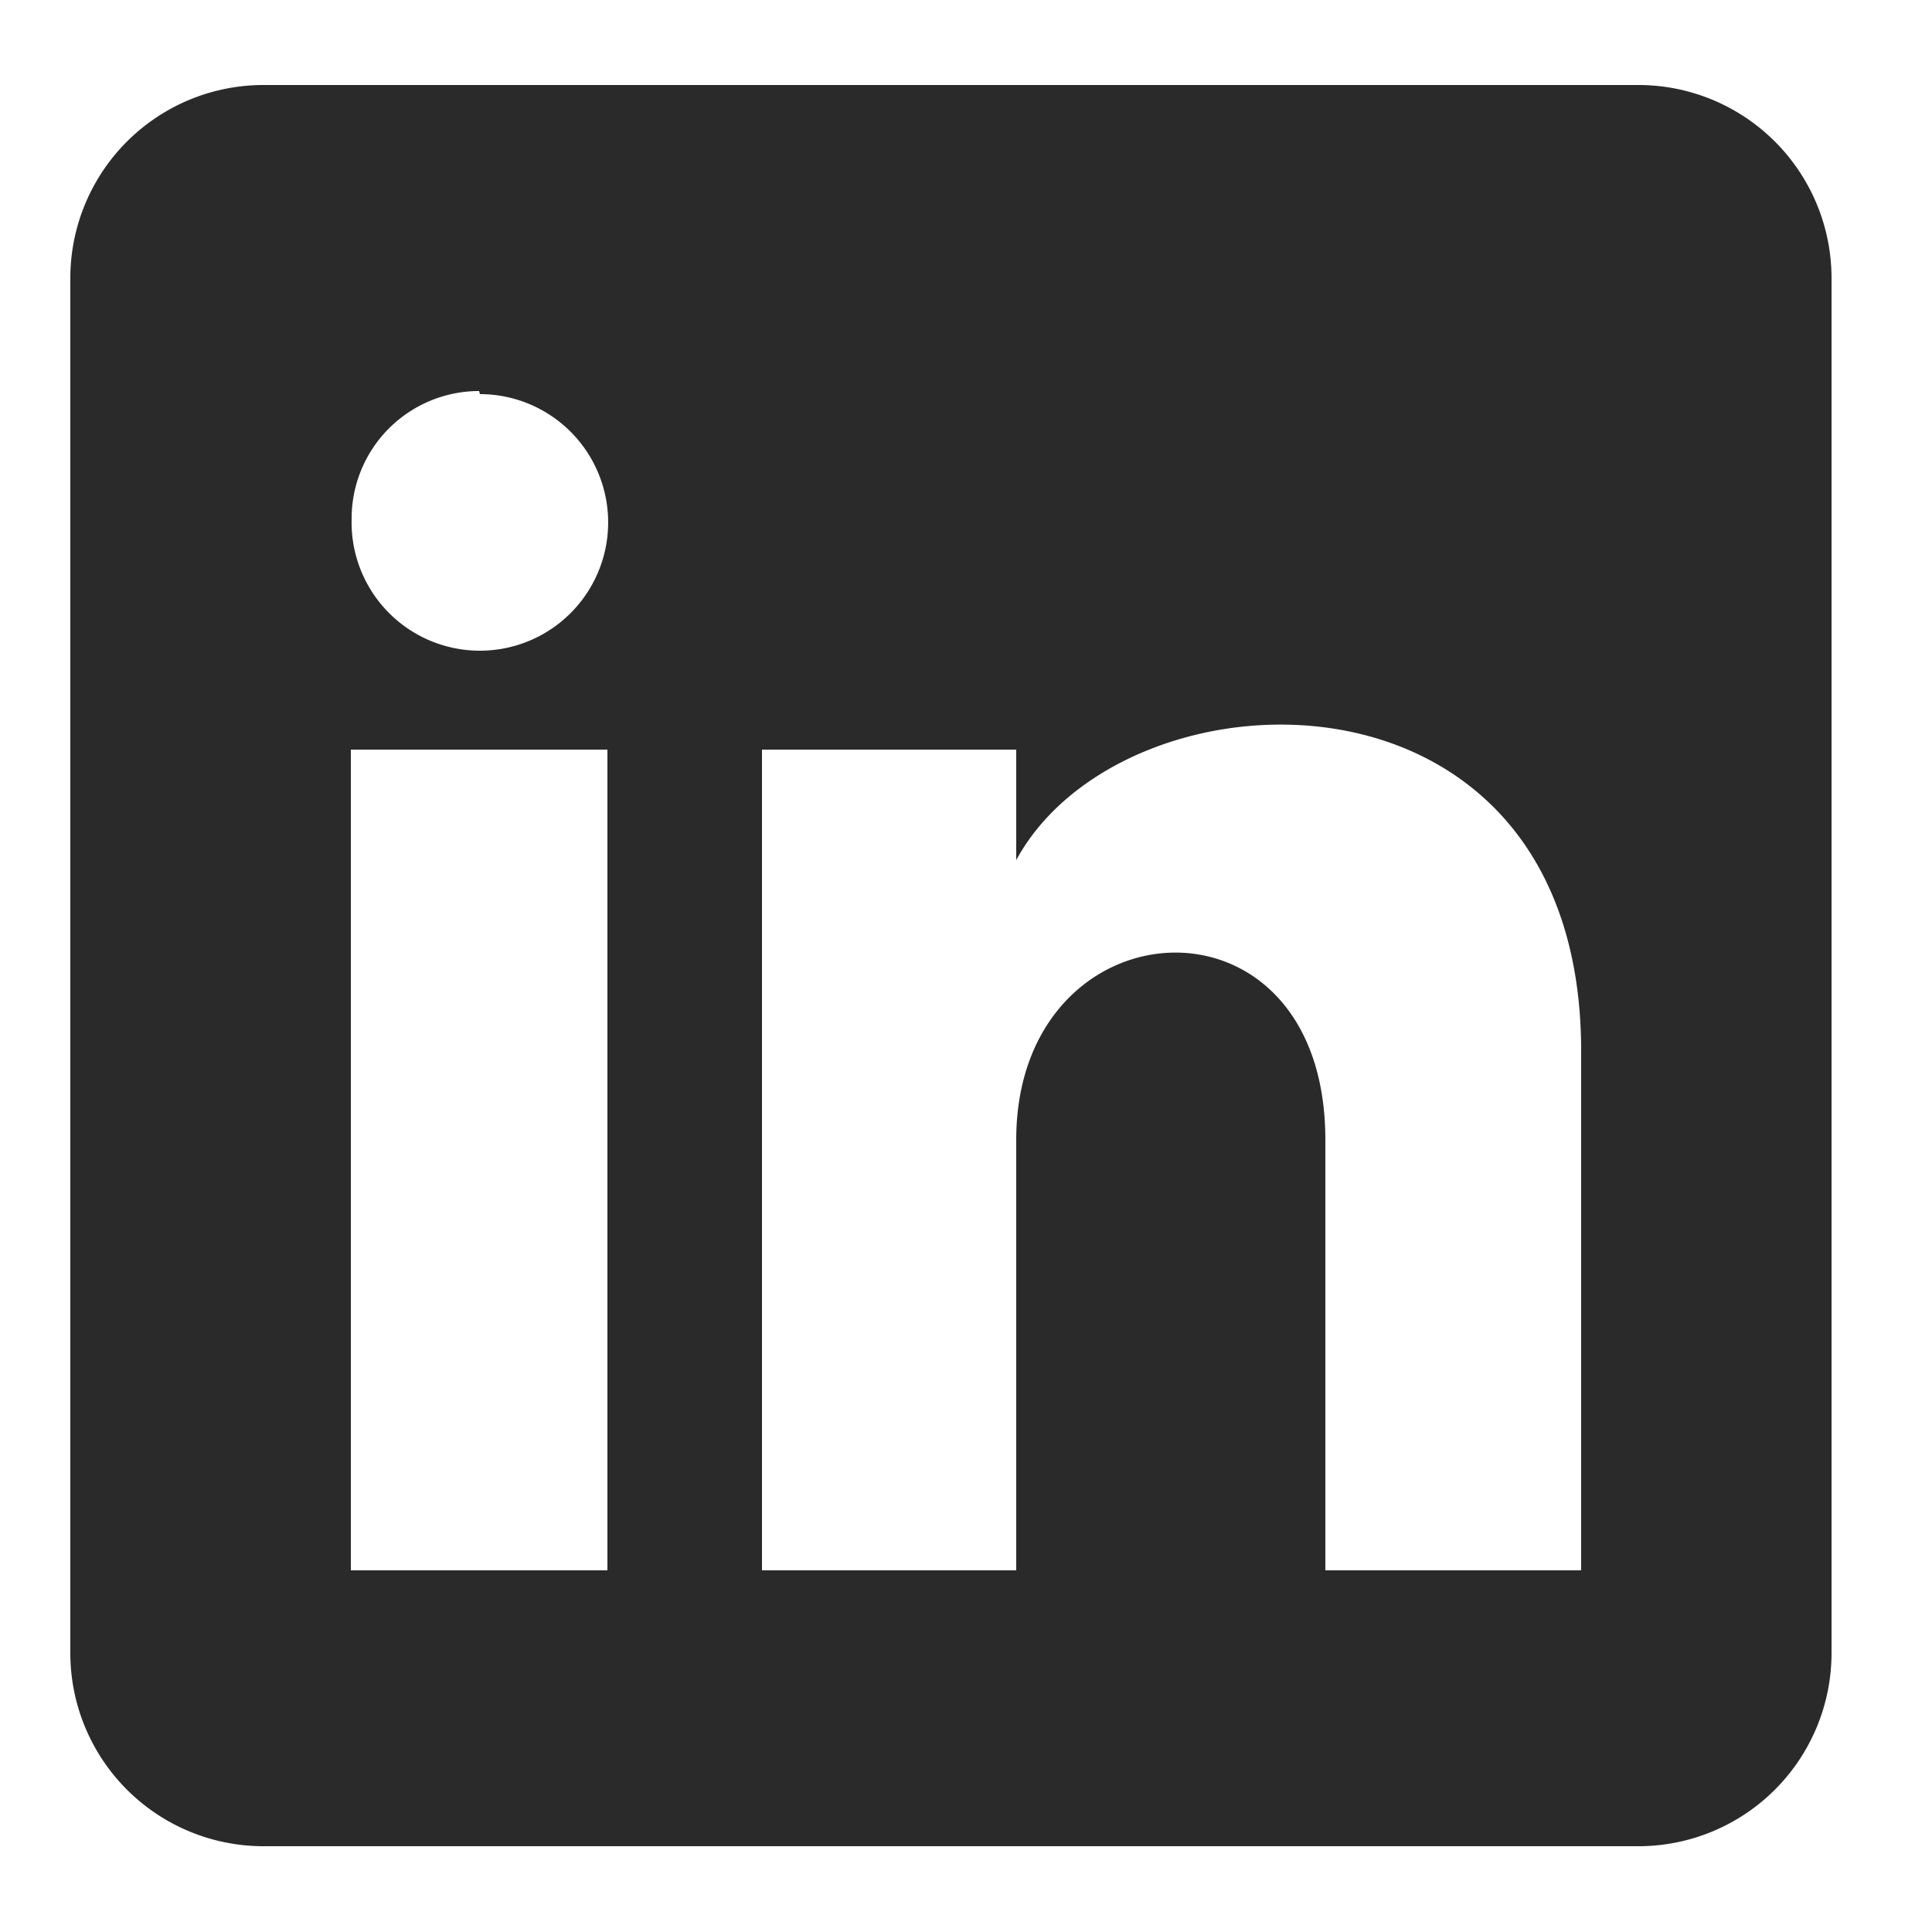 <svg id="Layer_1" data-name="Layer 1" xmlns="http://www.w3.org/2000/svg" viewBox="0 0 25 25"><defs><style>.cls-1{fill:#2b2a2a;}</style></defs><path class="cls-1" d="M21.21,1.1H3.41A2.5,2.5,0,0,0,.91,3.59v17.8a2.5,2.5,0,0,0,2.5,2.5h17.8a2.5,2.5,0,0,0,2.49-2.5V3.59A2.5,2.5,0,0,0,21.21,1.1Zm-15,4A1.66,1.66,0,1,1,4.55,6.72,1.65,1.65,0,0,1,6.2,5.06ZM7.86,20.32H4.54V9.7H7.86Zm12.6,0H17.15V14.75c0-3.36-4-3.1-4,0v5.57H9.86V9.7h3.29v1.43c1.39-2.57,7.31-2.76,7.31,2.47Z"/></svg>